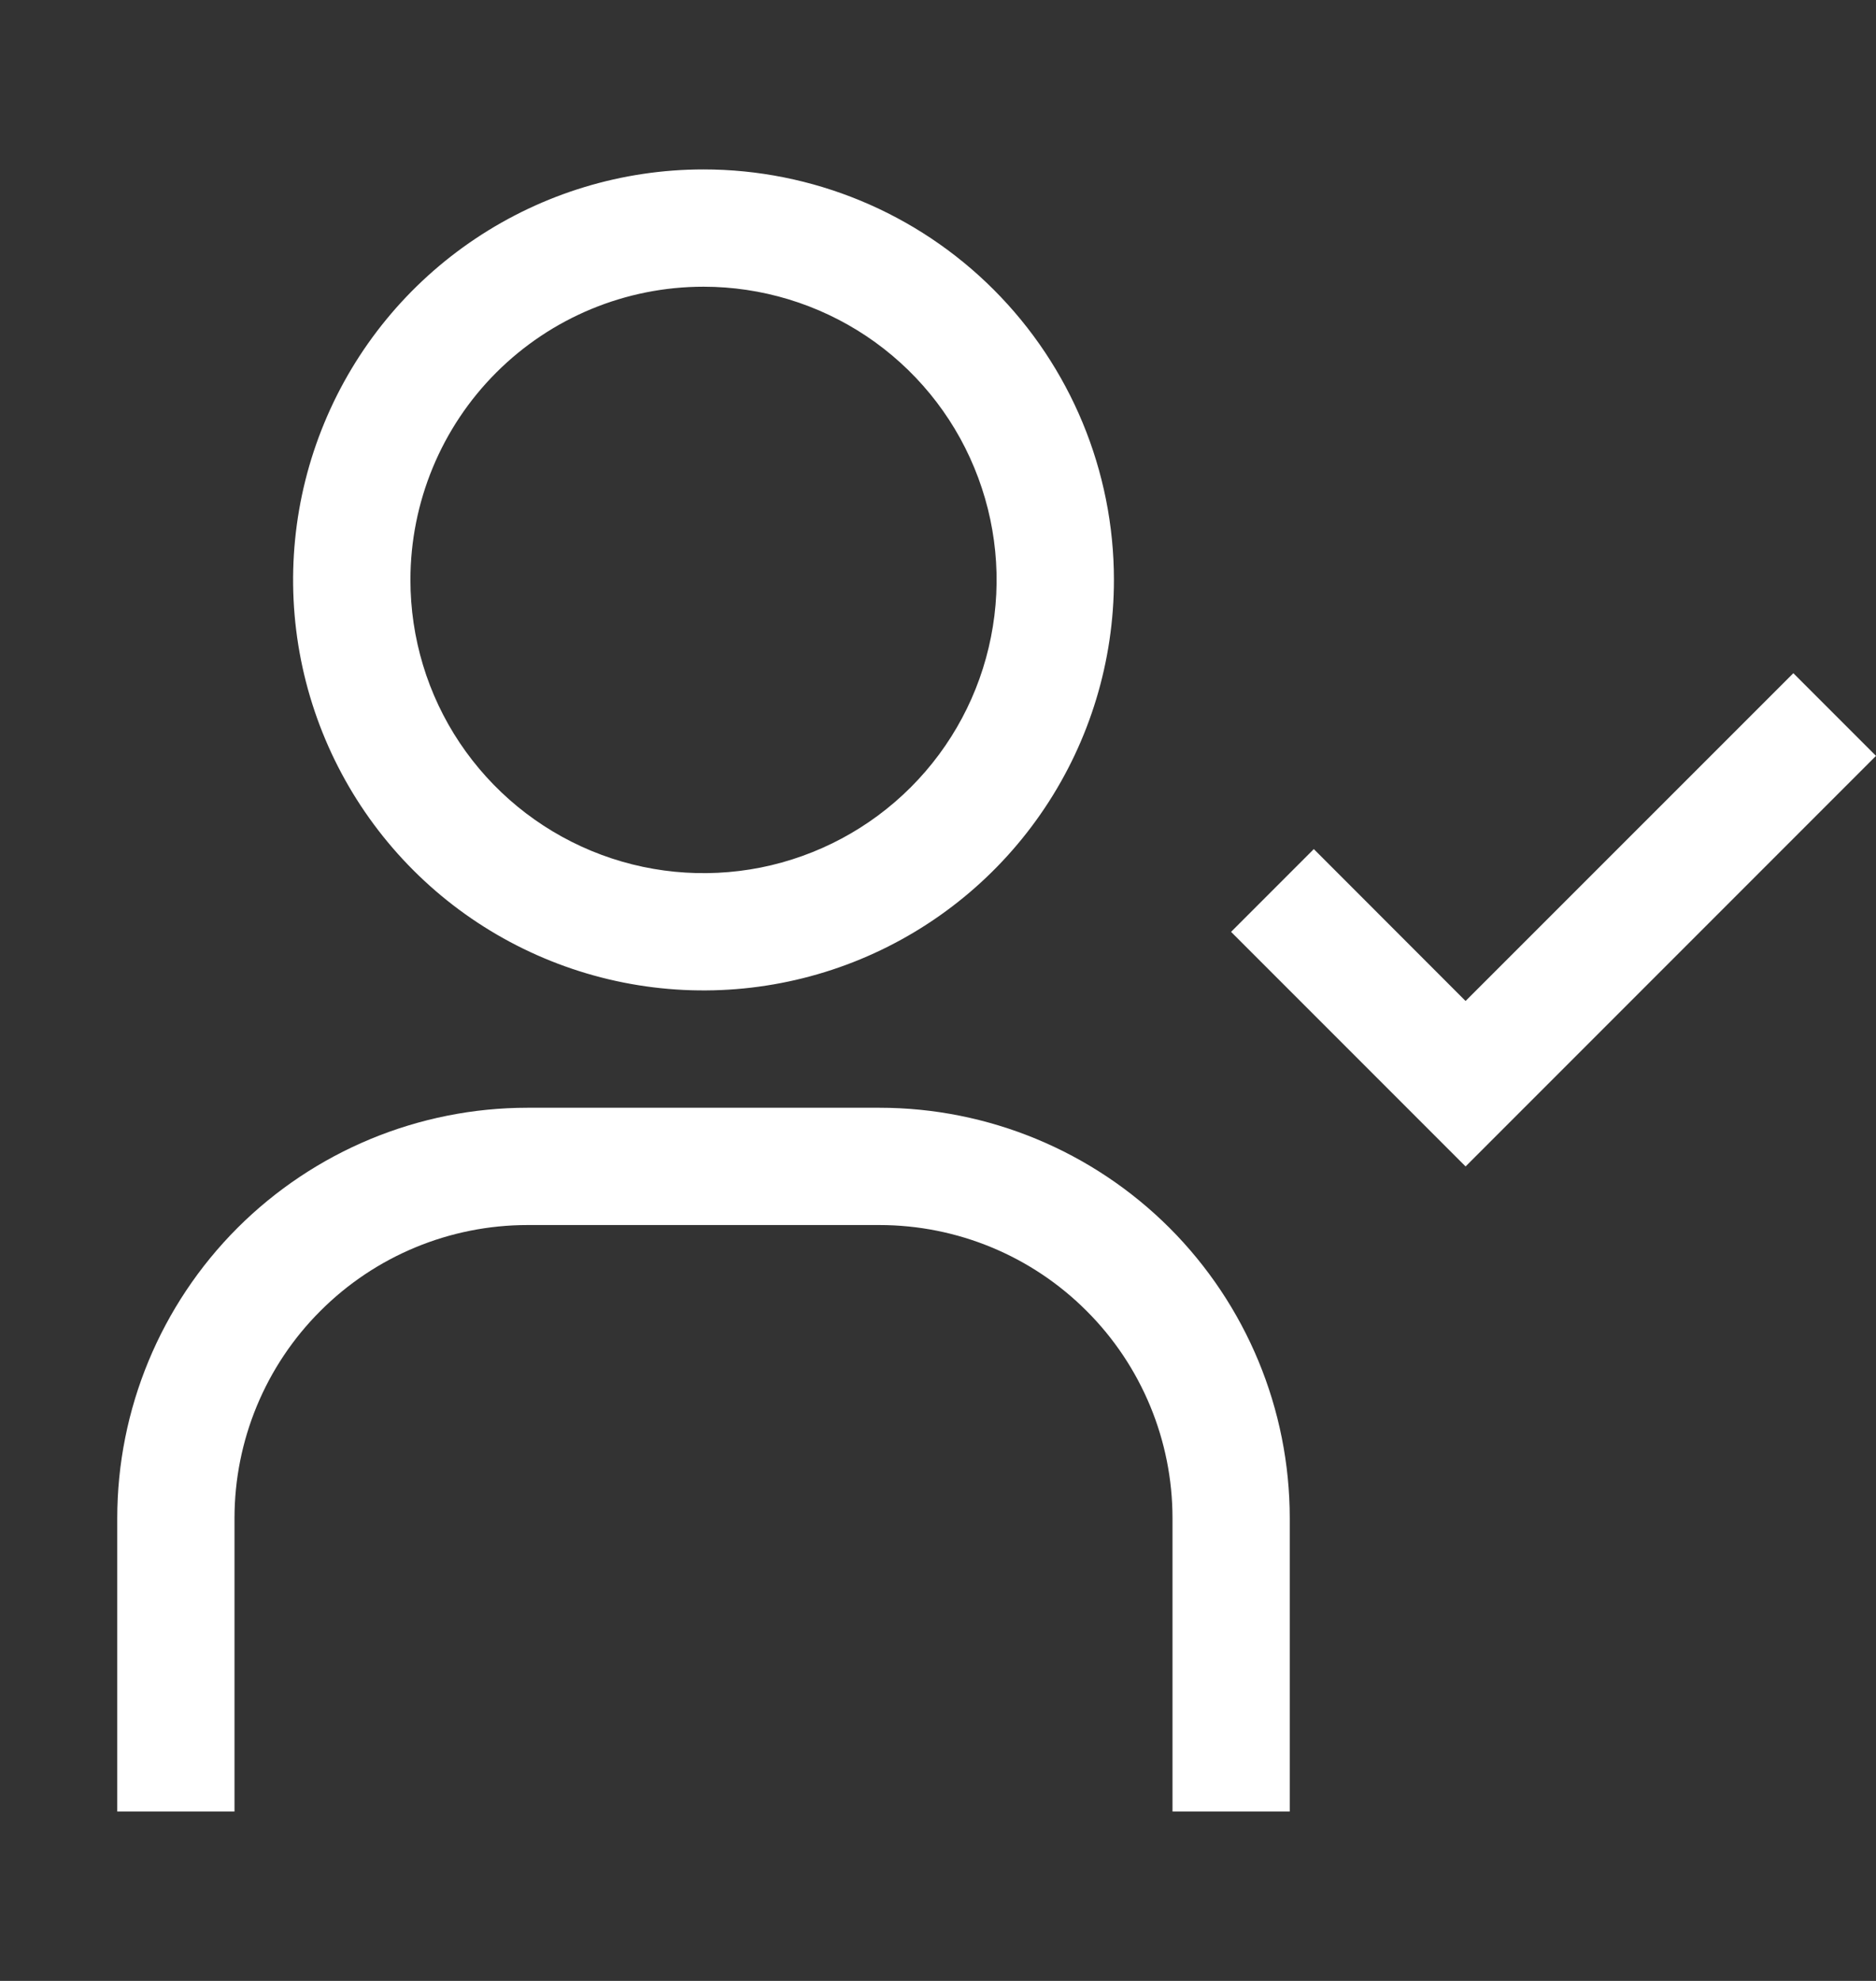 <svg width="18" height="19" viewBox="0 0 18 19" fill="none" xmlns="http://www.w3.org/2000/svg">
<rect x="0" y="0" width="18" height="19" fill="#333333" stroke="none"/>
<path d="M6.75 2.75C7.306 2.75 7.85 2.915 8.313 3.224C8.775 3.533 9.136 3.972 9.348 4.486C9.561 5 9.617 5.566 9.508 6.111C9.4 6.657 9.132 7.158 8.739 7.551C8.345 7.945 7.844 8.212 7.299 8.321C6.753 8.429 6.188 8.374 5.674 8.161C5.16 7.948 4.721 7.588 4.411 7.125C4.102 6.663 3.938 6.119 3.938 5.562C3.938 4.817 4.234 4.101 4.761 3.574C5.289 3.046 6.004 2.75 6.75 2.75ZM6.75 1.625C5.971 1.625 5.21 1.856 4.562 2.289C3.915 2.721 3.41 3.336 3.112 4.056C2.814 4.775 2.736 5.567 2.888 6.331C3.04 7.094 3.415 7.796 3.966 8.347C4.516 8.897 5.218 9.272 5.982 9.424C6.746 9.576 7.537 9.498 8.257 9.2C8.976 8.902 9.591 8.398 10.024 7.75C10.457 7.103 10.688 6.341 10.688 5.562C10.688 4.518 10.273 3.517 9.534 2.778C8.796 2.04 7.794 1.625 6.75 1.625ZM12.375 17.375H11.25V14.562C11.25 13.817 10.954 13.101 10.426 12.574C9.899 12.046 9.183 11.75 8.438 11.75H5.062C4.317 11.75 3.601 12.046 3.074 12.574C2.546 13.101 2.25 13.817 2.25 14.562V17.375H1.125V14.562C1.125 13.518 1.54 12.517 2.278 11.778C3.017 11.04 4.018 10.625 5.062 10.625H8.438C9.482 10.625 10.483 11.04 11.222 11.778C11.96 12.517 12.375 13.518 12.375 14.562V17.375ZM14.062 9.601L12.606 8.144L11.812 8.938L14.062 11.188L18 7.25L17.207 6.457L14.062 9.601Z" fill="white"/>
</svg>
